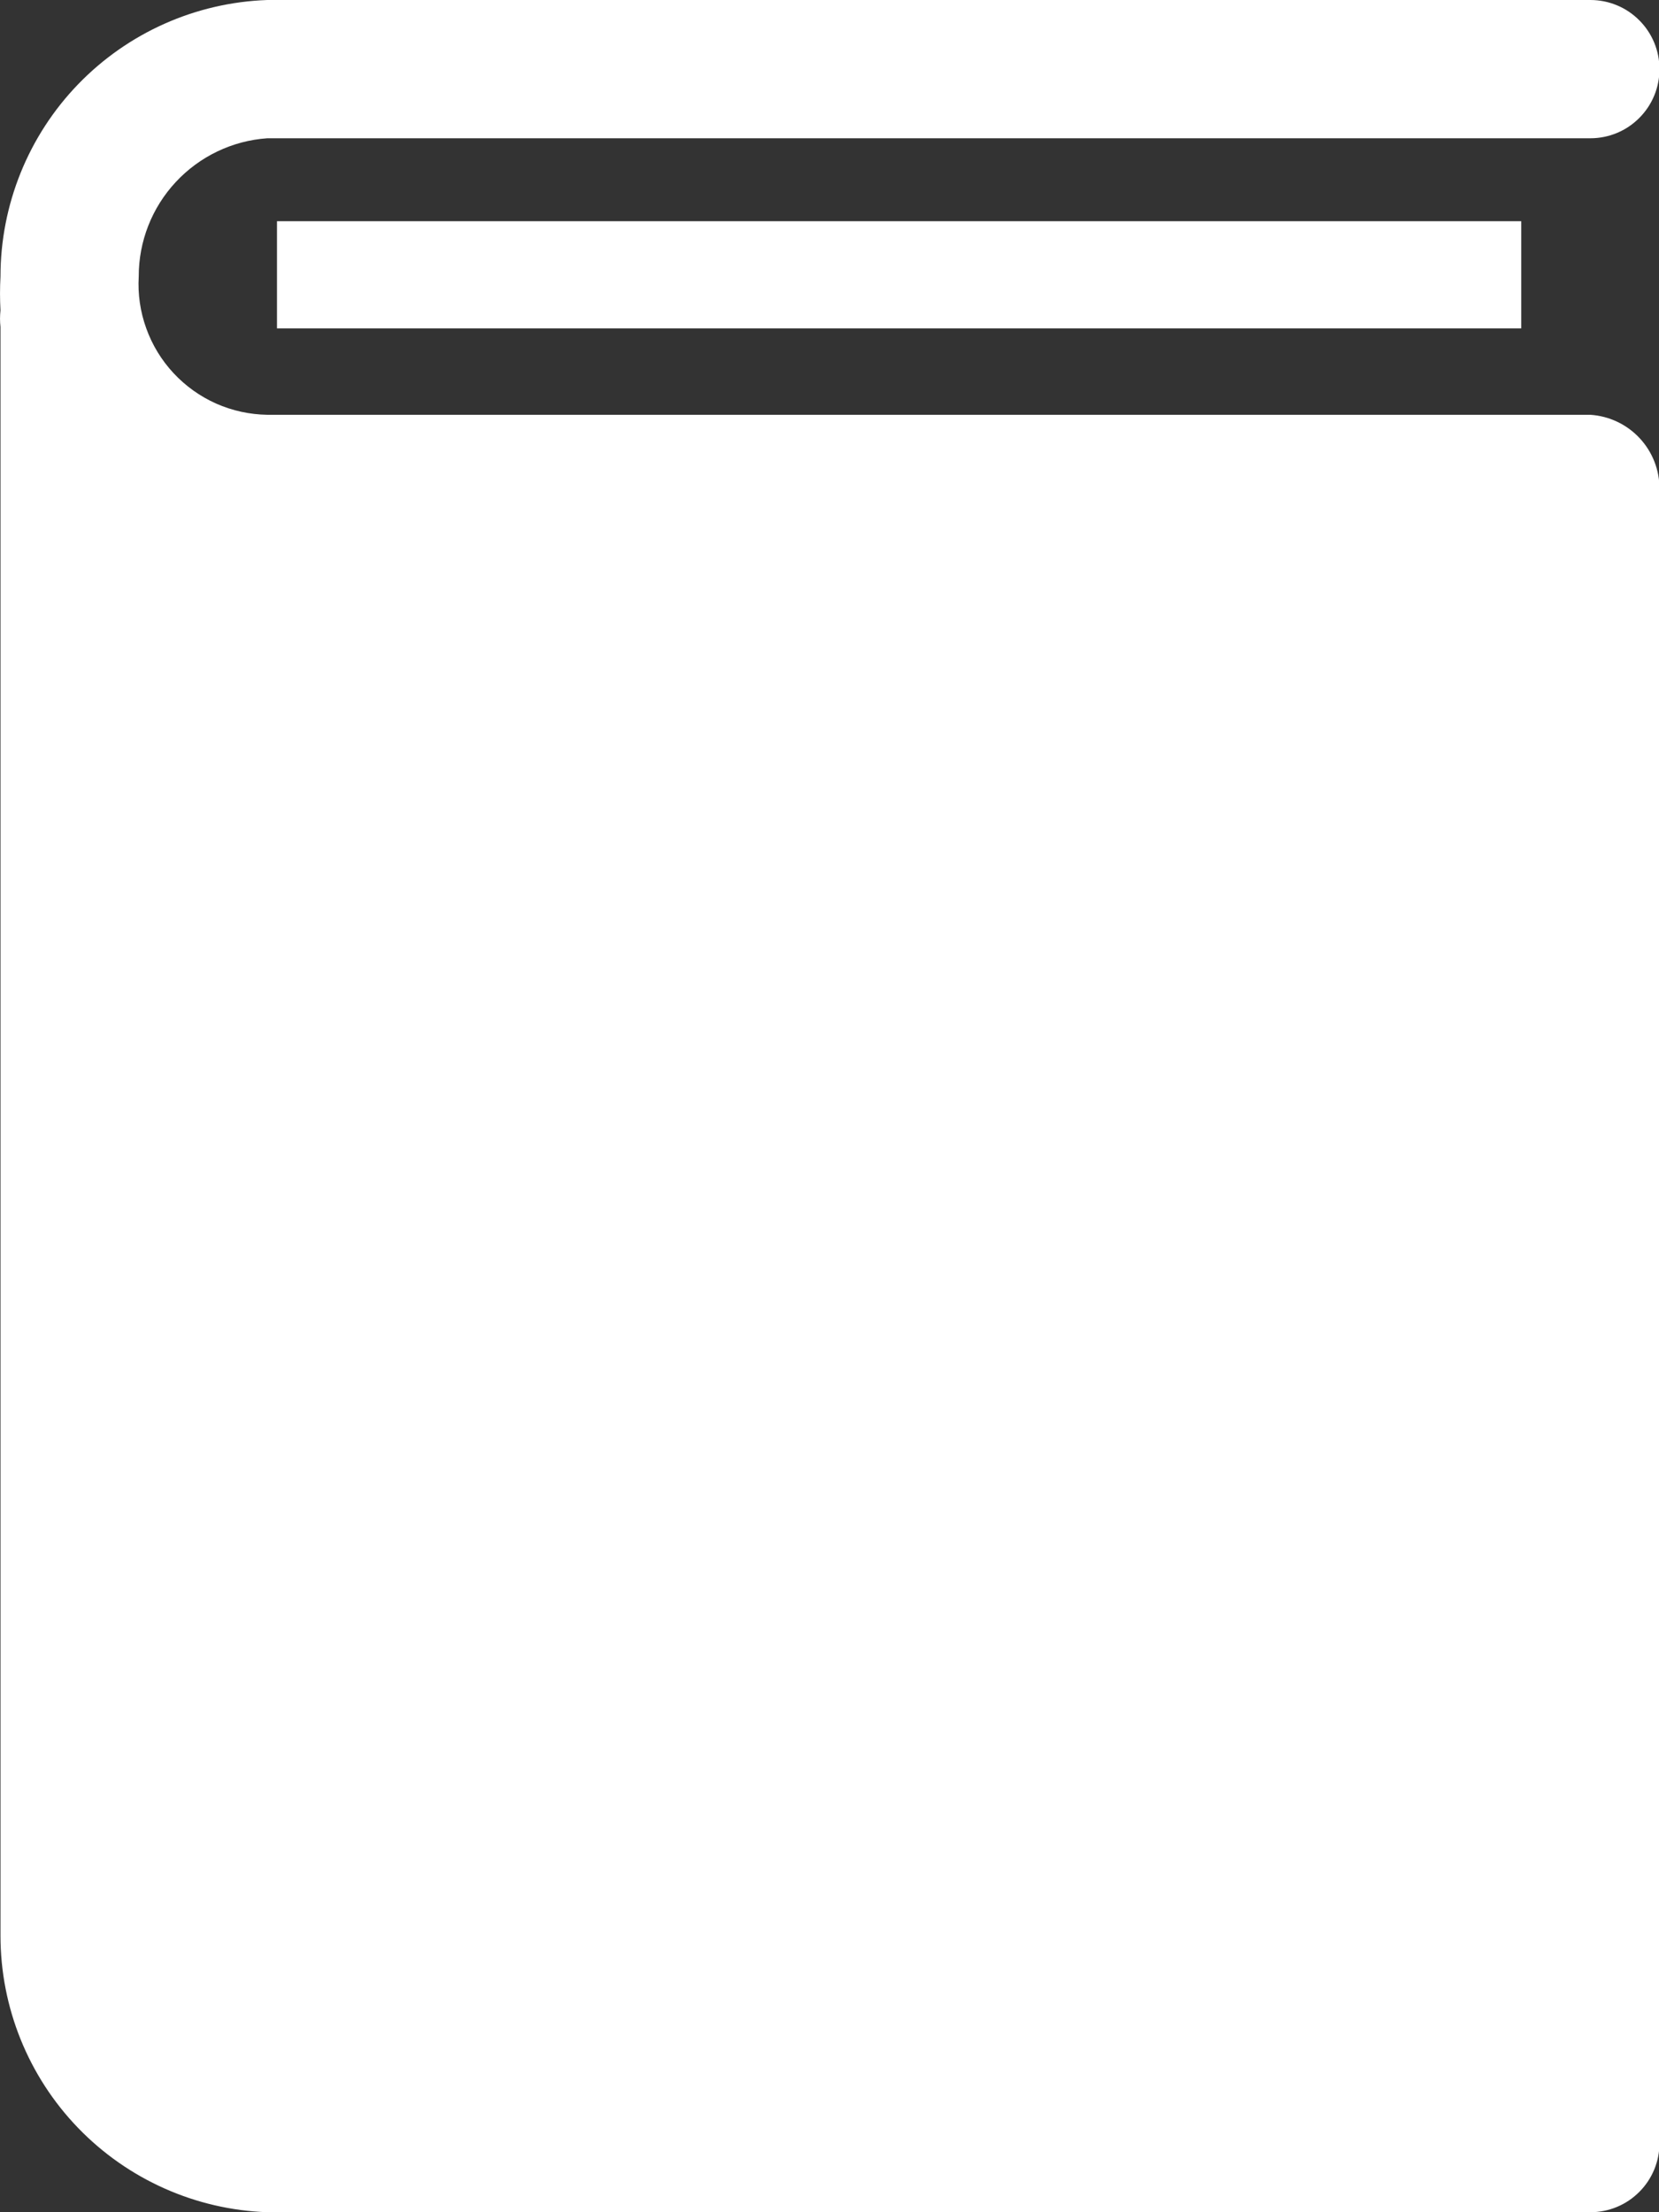 <svg xmlns="http://www.w3.org/2000/svg" width="24" height="32" fill="none" viewBox="0 0 24 32"><rect x="0" y="0" width="24" height="32" fill="#333333" stroke="none"/><path fill="#fff" d="M4.007 3.2H22.007V4.75H4.007V3.2Z"/><path fill="#fff" d="M23.007 6H3.867C3.612 5.996 3.36 5.941 3.127 5.838C2.894 5.734 2.684 5.584 2.51 5.397C2.336 5.21 2.202 4.99 2.116 4.75C2.029 4.51 1.992 4.255 2.007 4C2.006 3.493 2.197 3.004 2.543 2.633C2.888 2.262 3.361 2.035 3.867 2H23.007C23.273 2 23.527 1.895 23.714 1.707C23.902 1.52 24.007 1.265 24.007 1C24.007 0.735 23.902 0.48 23.714 0.293C23.527 0.105 23.273 0 23.007 0H3.867C2.831 0.036 1.849 0.474 1.129 1.22C0.409 1.966 0.007 2.963 0.007 4C-0.002 4.163 -0.002 4.327 0.007 4.49C-0.002 4.57 -0.002 4.65 0.007 4.73V28C0.007 29.037 0.409 30.034 1.129 30.78C1.849 31.526 2.831 31.964 3.867 32H23.007C23.273 32 23.527 31.895 23.714 31.707C23.902 31.52 24.007 31.265 24.007 31V7.07C24.008 6.798 23.905 6.536 23.719 6.337C23.533 6.138 23.279 6.018 23.007 6Z"/></svg>